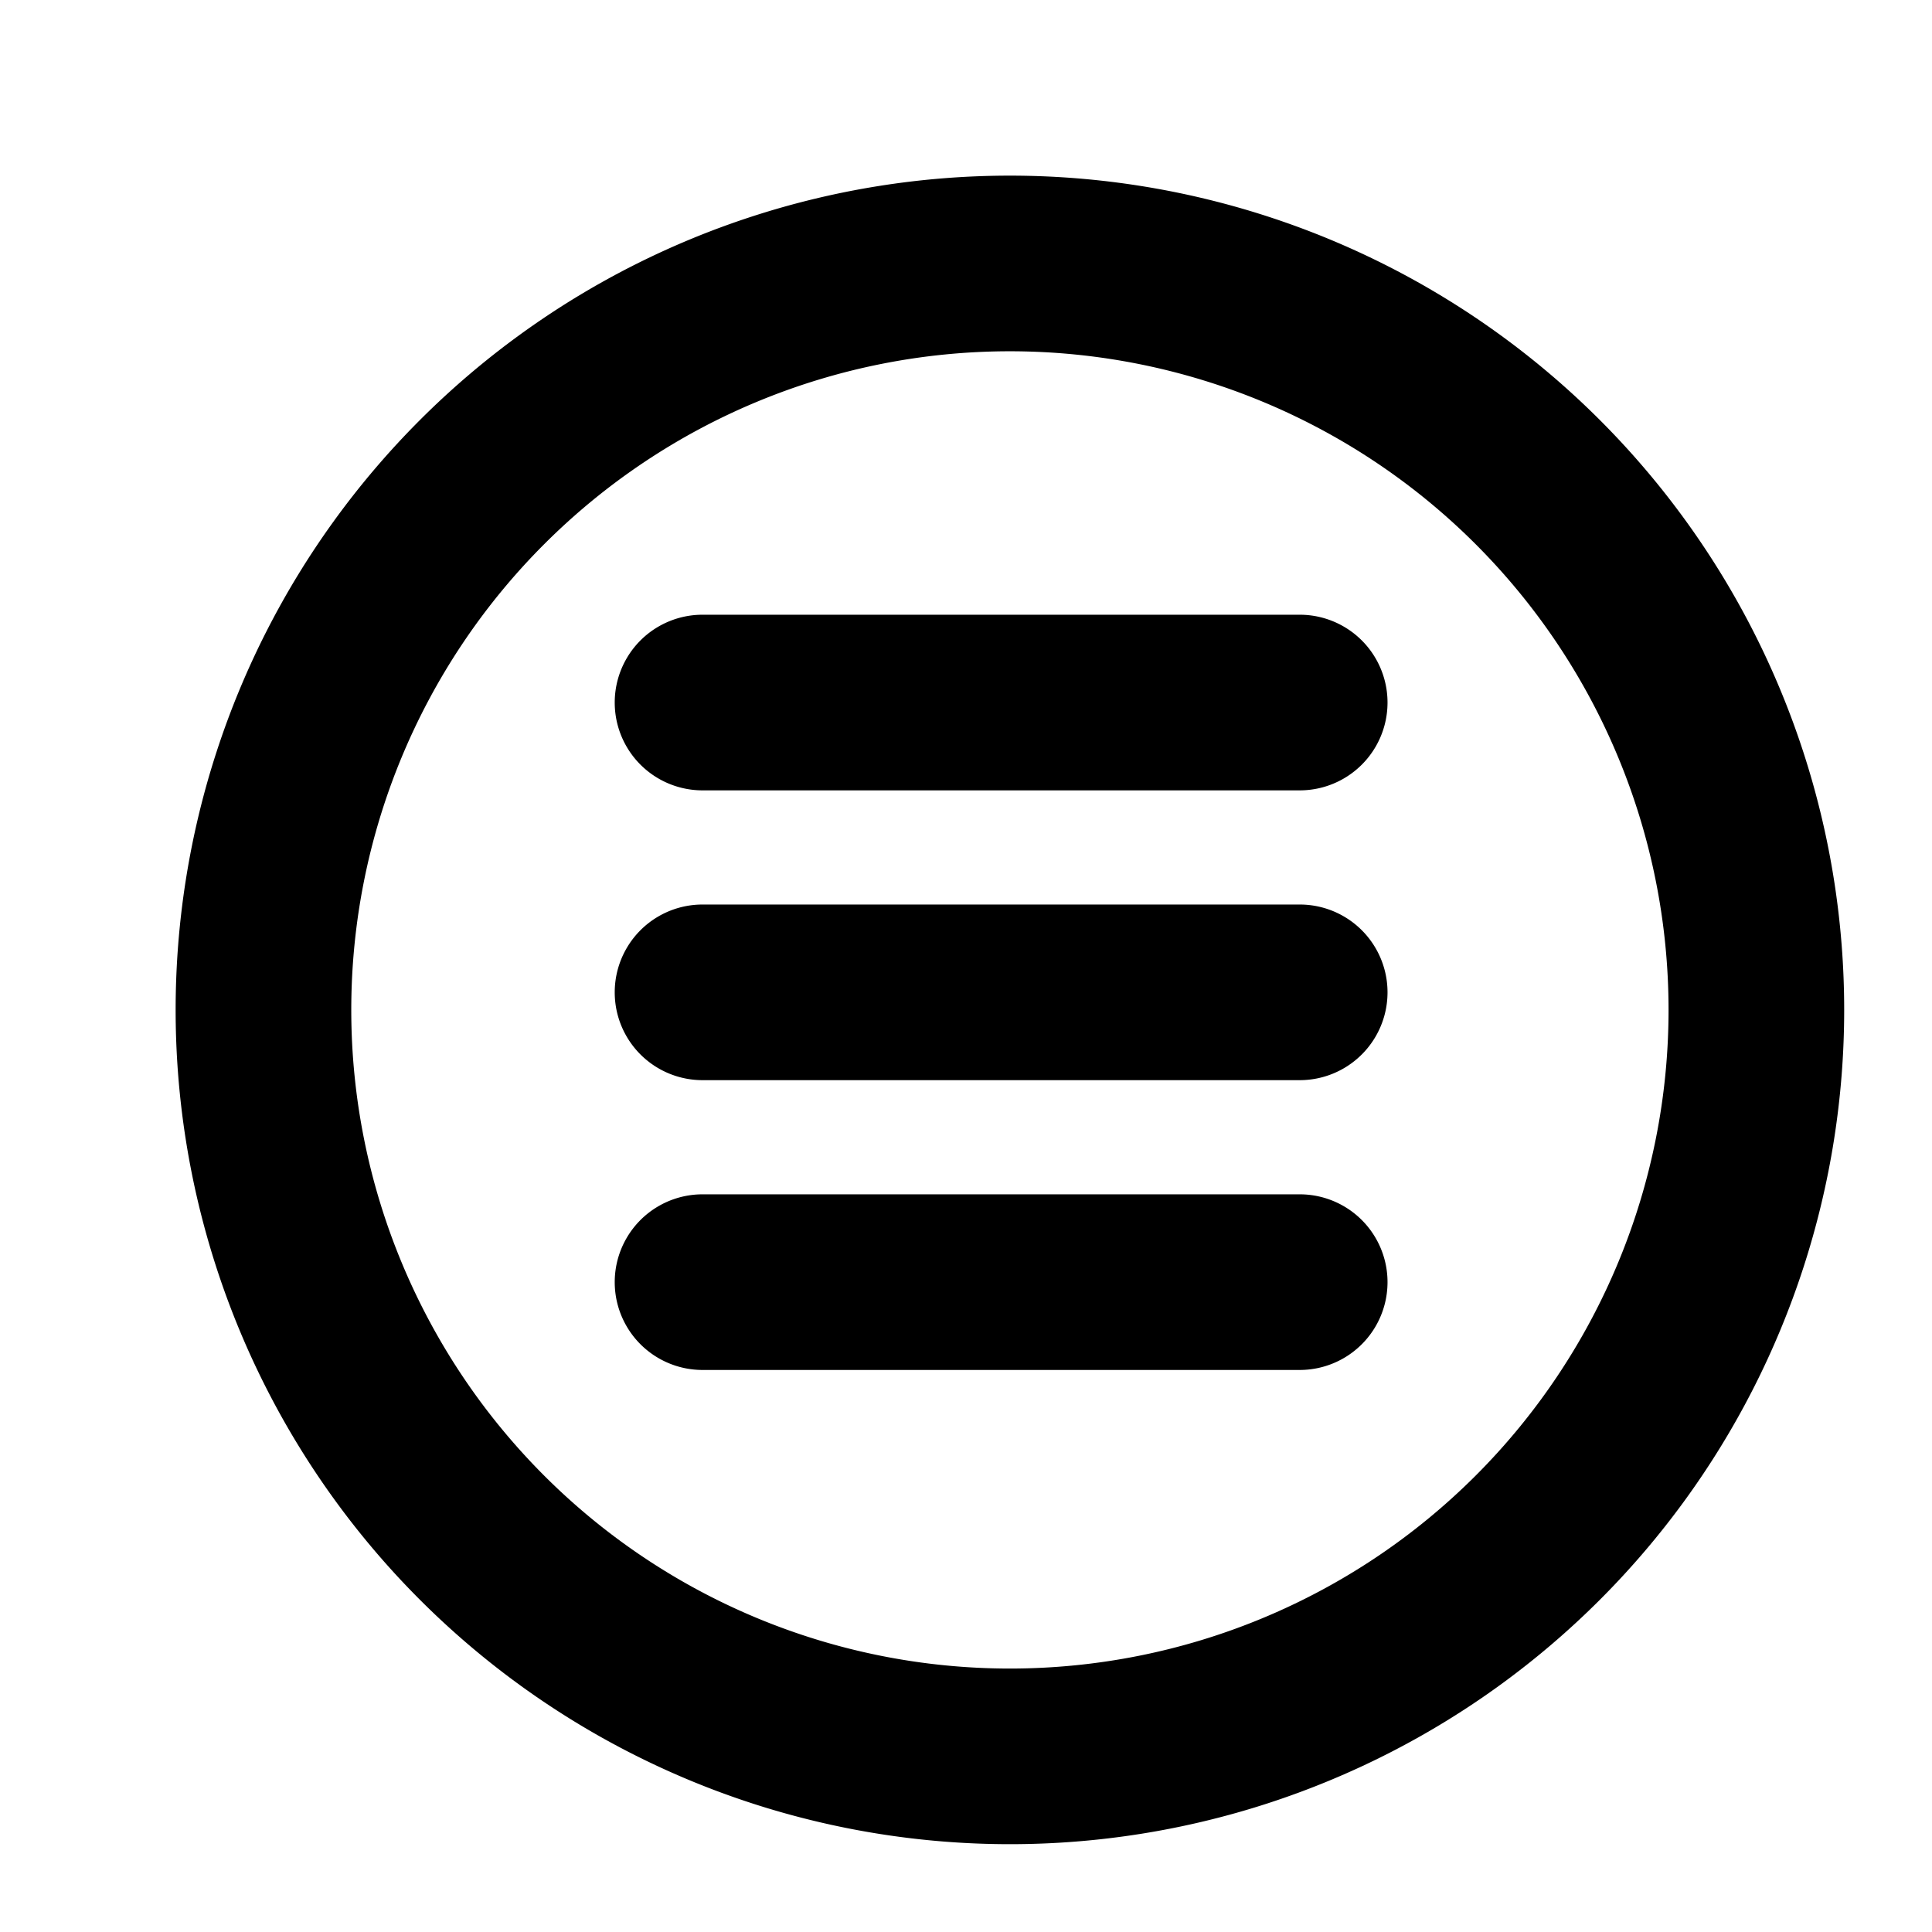 <?xml version="1.0" standalone="no"?><!DOCTYPE svg PUBLIC "-//W3C//DTD SVG 1.1//EN" "http://www.w3.org/Graphics/SVG/1.1/DTD/svg11.dtd"><svg t="1602577276635" class="icon" viewBox="0 0 1024 1024" version="1.1" xmlns="http://www.w3.org/2000/svg" p-id="2405" xmlns:xlink="http://www.w3.org/1999/xlink" width="200" height="200"><defs><style type="text/css"></style></defs><path d="M535.273 977.455a442.182 442.182 0 1 1 0-884.364 442.182 442.182 0 0 1 0 884.364z m0-93.091a349.091 349.091 0 1 0 0-698.182 349.091 349.091 0 0 0 0 698.182zM372.364 325.818h316.509a46.545 46.545 0 0 1 0 93.091H372.364a46.545 46.545 0 1 1 0-93.091z m0 153.6h316.509a46.545 46.545 0 0 1 0 93.091H372.364a46.545 46.545 0 1 1 0-93.091z m0 153.6h316.509a46.545 46.545 0 0 1 0 93.091H372.364a46.545 46.545 0 0 1 0-93.091z" p-id="2406"></path></svg>
